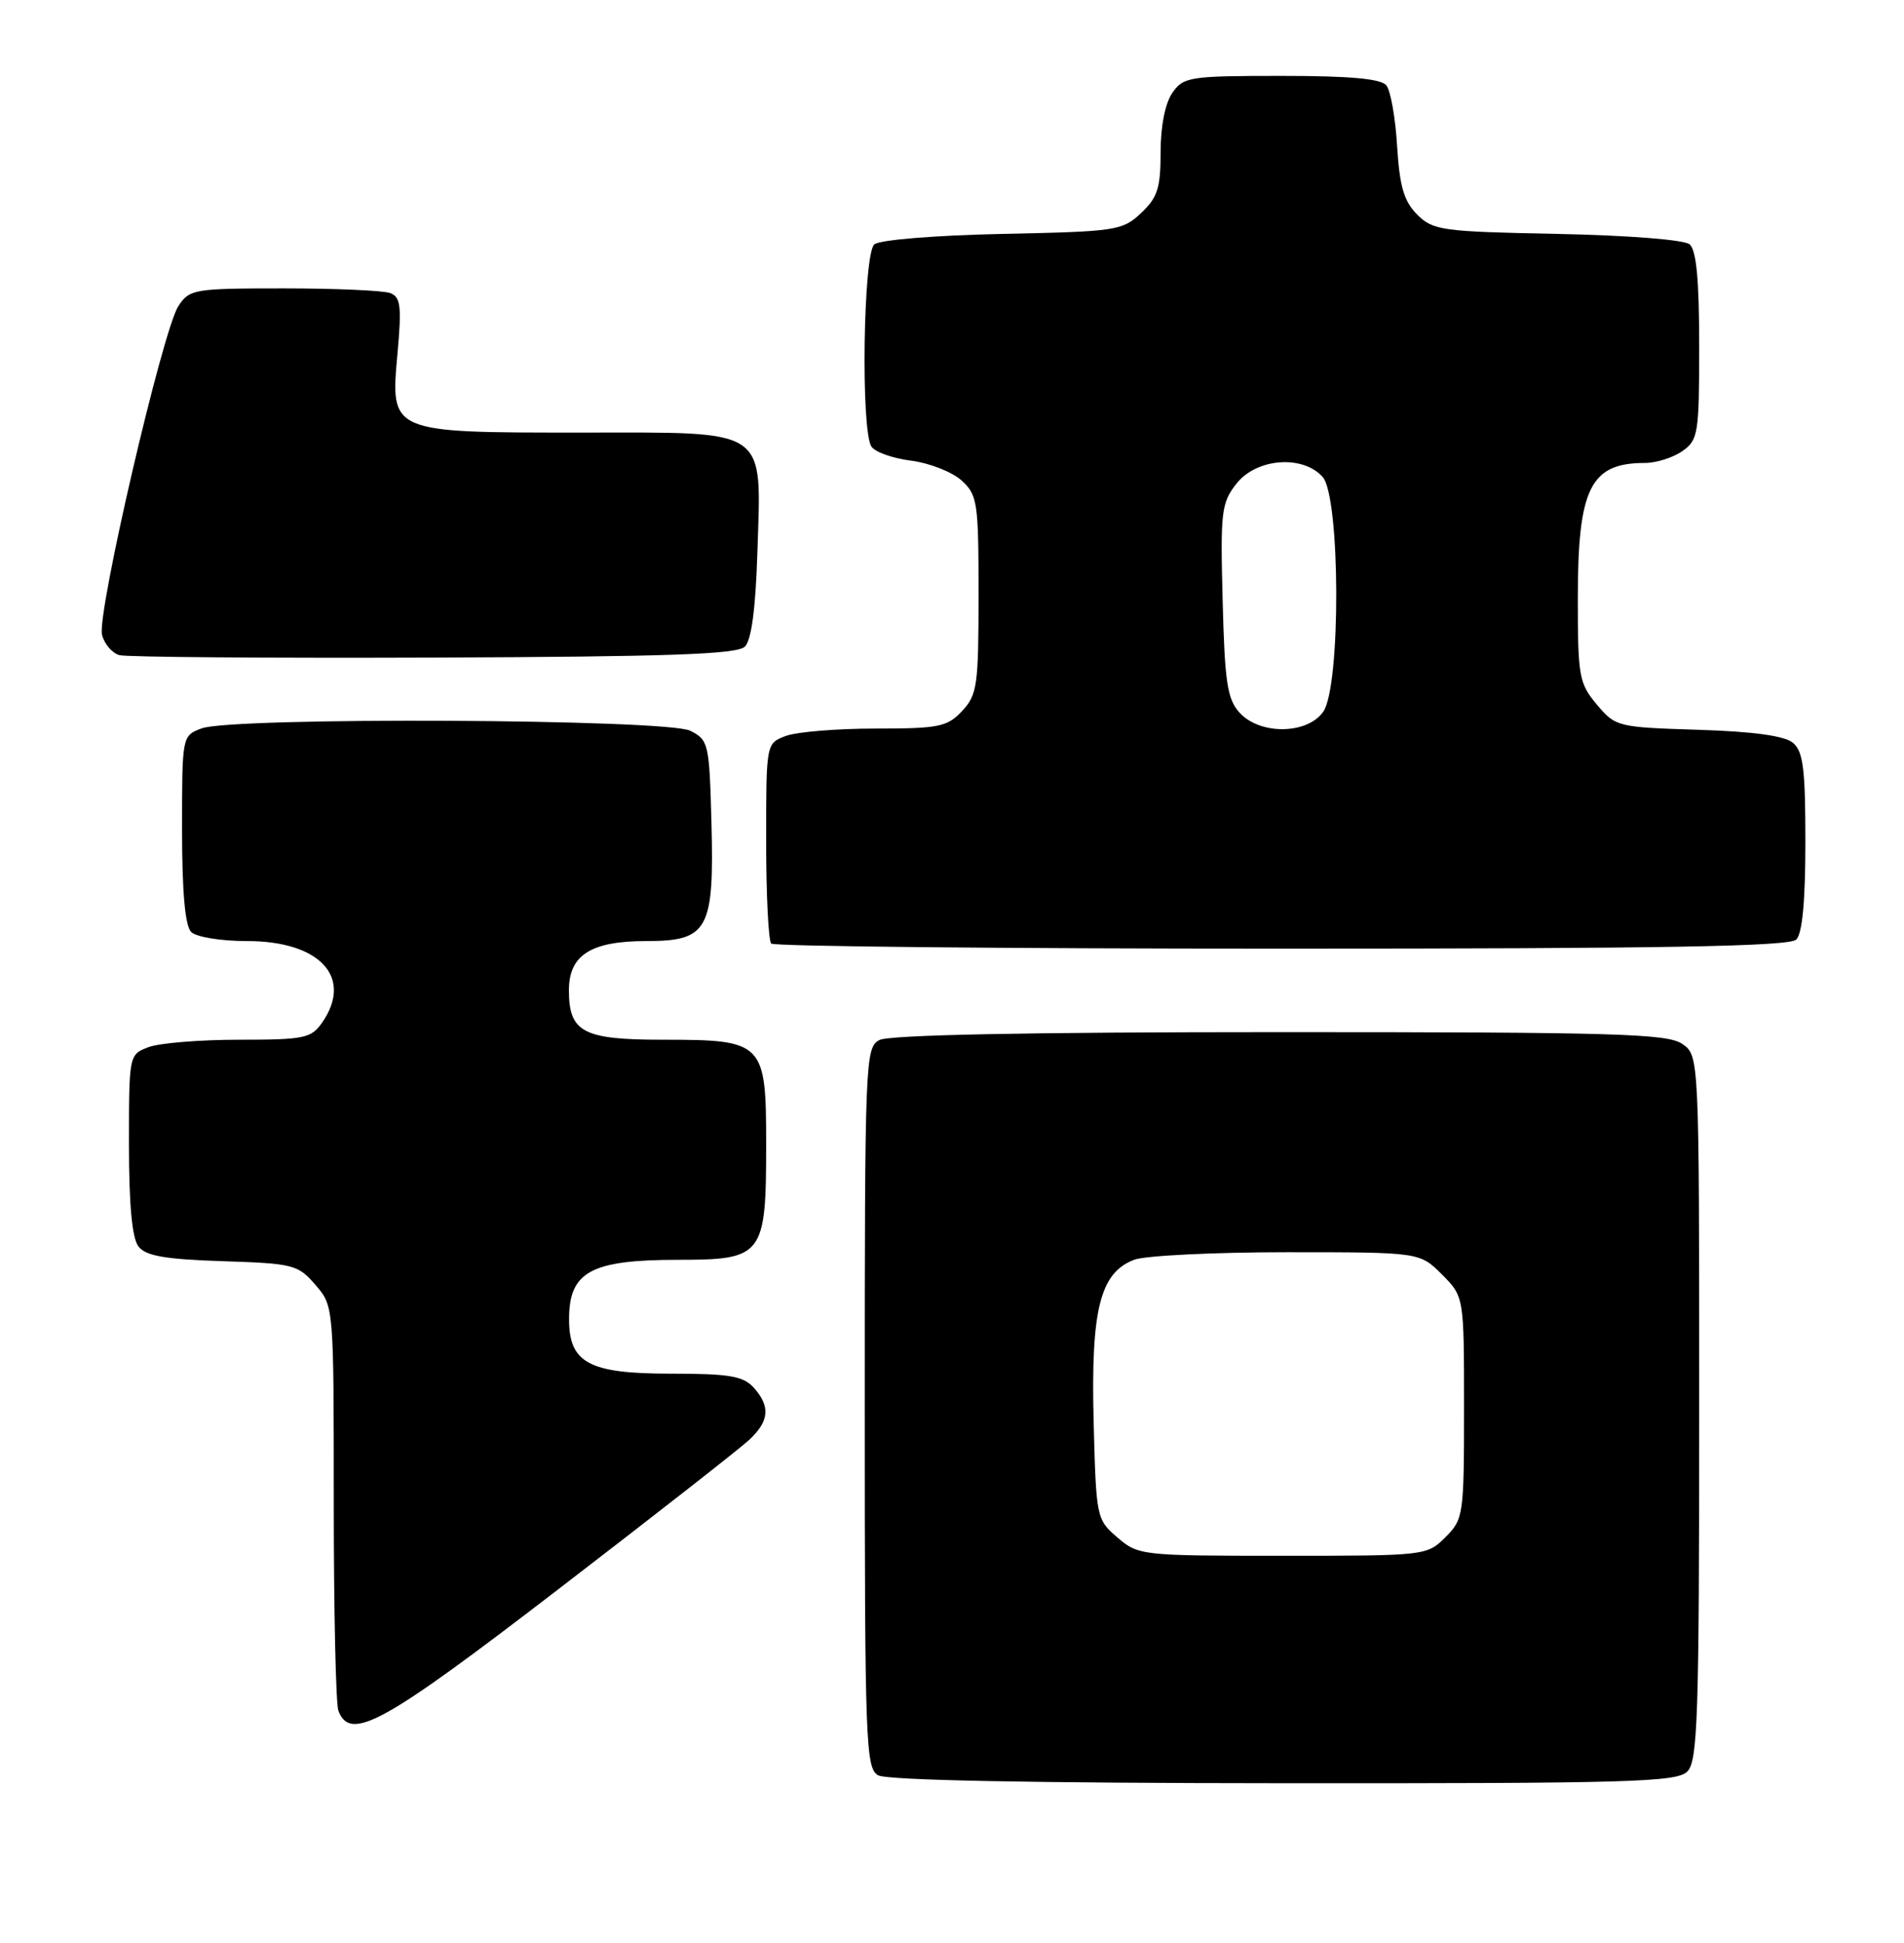 <?xml version="1.0" encoding="UTF-8" standalone="no"?>
<!DOCTYPE svg PUBLIC "-//W3C//DTD SVG 1.1//EN" "http://www.w3.org/Graphics/SVG/1.1/DTD/svg11.dtd" >
<svg xmlns="http://www.w3.org/2000/svg" xmlns:xlink="http://www.w3.org/1999/xlink" version="1.1" viewBox="0 0 251 256">
 <g >
 <path fill="currentColor"
d=" M 222.43 233.43 C 223.81 232.05 224.00 226.31 224.00 185.49 C 224.00 139.11 224.00 139.11 221.78 137.56 C 219.84 136.20 213.11 136.00 168.71 136.00 C 135.58 136.00 117.19 136.36 115.93 137.04 C 114.06 138.04 114.00 139.63 114.00 185.49 C 114.00 229.59 114.12 232.97 115.75 233.92 C 116.88 234.58 135.94 234.95 169.18 234.97 C 214.85 235.00 221.04 234.82 222.43 233.43 Z  M 73.60 209.41 C 86.20 199.74 97.51 190.89 98.75 189.74 C 101.42 187.26 101.59 185.31 99.35 182.83 C 97.97 181.31 96.13 181.00 88.35 181.00 C 77.60 181.00 74.99 179.58 75.02 173.75 C 75.04 167.56 77.93 166.00 89.38 166.00 C 100.60 166.00 101.00 165.47 101.00 150.83 C 101.00 137.30 100.70 137.00 87.35 137.00 C 76.87 137.00 75.00 136.02 75.00 130.49 C 75.00 125.84 77.89 124.00 85.20 124.00 C 93.35 124.00 94.16 122.54 93.79 108.40 C 93.51 97.96 93.41 97.51 91.00 96.29 C 87.91 94.73 30.58 94.45 26.57 95.98 C 24.00 96.95 24.00 96.97 24.00 109.28 C 24.00 117.53 24.40 122.00 25.20 122.80 C 25.87 123.47 29.10 124.00 32.57 124.00 C 42.21 124.00 46.62 128.81 42.44 134.78 C 41.02 136.81 40.07 137.00 31.51 137.00 C 26.35 137.00 20.98 137.44 19.57 137.98 C 17.01 138.95 17.00 139.00 17.00 150.78 C 17.00 158.72 17.41 163.15 18.25 164.24 C 19.22 165.49 21.73 165.93 29.34 166.18 C 38.69 166.48 39.29 166.64 41.59 169.31 C 44.00 172.11 44.00 172.11 44.00 197.97 C 44.00 212.20 44.27 224.55 44.61 225.42 C 46.19 229.54 50.46 227.19 73.60 209.41 Z  M 236.80 123.80 C 237.60 123.00 238.00 118.67 238.00 110.92 C 238.00 101.29 237.71 99.00 236.35 97.87 C 235.24 96.95 231.15 96.39 223.86 96.16 C 213.24 95.83 212.98 95.77 210.51 92.84 C 208.16 90.04 208.00 89.14 208.00 78.87 C 208.00 64.31 209.64 61.00 216.86 61.00 C 218.34 61.00 220.56 60.30 221.78 59.44 C 223.87 57.98 224.00 57.16 224.00 45.57 C 224.00 36.85 223.63 32.94 222.73 32.19 C 222.00 31.59 214.62 31.01 205.26 30.82 C 190.05 30.52 188.91 30.36 186.82 28.27 C 185.08 26.52 184.51 24.59 184.18 19.27 C 183.96 15.55 183.32 11.94 182.76 11.25 C 182.05 10.37 177.99 10.00 168.93 10.00 C 156.82 10.00 156.03 10.12 154.56 12.22 C 153.60 13.59 153.00 16.60 153.00 20.05 C 153.00 24.78 152.60 26.03 150.42 28.08 C 147.96 30.39 147.16 30.51 132.19 30.82 C 123.24 31.01 115.99 31.60 115.26 32.20 C 113.80 33.41 113.46 56.60 114.87 58.83 C 115.33 59.56 117.69 60.40 120.11 60.70 C 122.52 61.01 125.51 62.18 126.75 63.30 C 128.86 65.22 129.00 66.14 129.00 78.36 C 129.00 90.34 128.83 91.55 126.83 93.69 C 124.86 95.78 123.78 96.00 115.39 96.00 C 110.30 96.00 104.98 96.44 103.57 96.98 C 101.00 97.95 101.00 97.95 101.00 110.81 C 101.00 117.88 101.30 123.97 101.67 124.33 C 102.03 124.70 132.32 125.00 168.97 125.00 C 219.46 125.00 235.89 124.71 236.80 123.80 Z  M 98.20 85.20 C 99.06 84.34 99.61 80.19 99.84 72.91 C 100.36 56.15 101.60 57.00 76.70 57.00 C 51.27 57.00 51.45 57.07 52.41 46.47 C 52.96 40.35 52.81 39.14 51.45 38.62 C 50.56 38.28 44.26 38.00 37.44 38.00 C 25.55 38.00 24.98 38.10 23.51 40.34 C 21.44 43.51 12.75 80.87 13.45 83.64 C 13.75 84.86 14.79 86.07 15.75 86.33 C 16.71 86.59 35.37 86.73 57.20 86.65 C 88.24 86.53 97.19 86.22 98.20 85.20 Z  M 147.31 202.59 C 144.54 200.21 144.50 200.00 144.17 187.24 C 143.80 172.54 145.02 167.70 149.52 165.99 C 150.95 165.45 160.01 165.00 169.64 165.00 C 187.15 165.00 187.15 165.00 190.08 167.92 C 193.00 170.85 193.00 170.85 193.00 185.47 C 193.00 199.66 192.93 200.16 190.55 202.55 C 188.11 204.98 187.93 205.00 169.10 205.00 C 150.47 205.00 150.06 204.95 147.31 202.59 Z  M 163.40 93.90 C 161.79 92.11 161.45 89.90 161.18 79.13 C 160.87 67.41 161.01 66.25 163.00 63.73 C 165.63 60.38 171.70 59.90 174.35 62.83 C 176.70 65.43 176.78 90.44 174.44 93.78 C 172.33 96.79 166.09 96.86 163.40 93.90 Z "/>
</g>
</svg>
